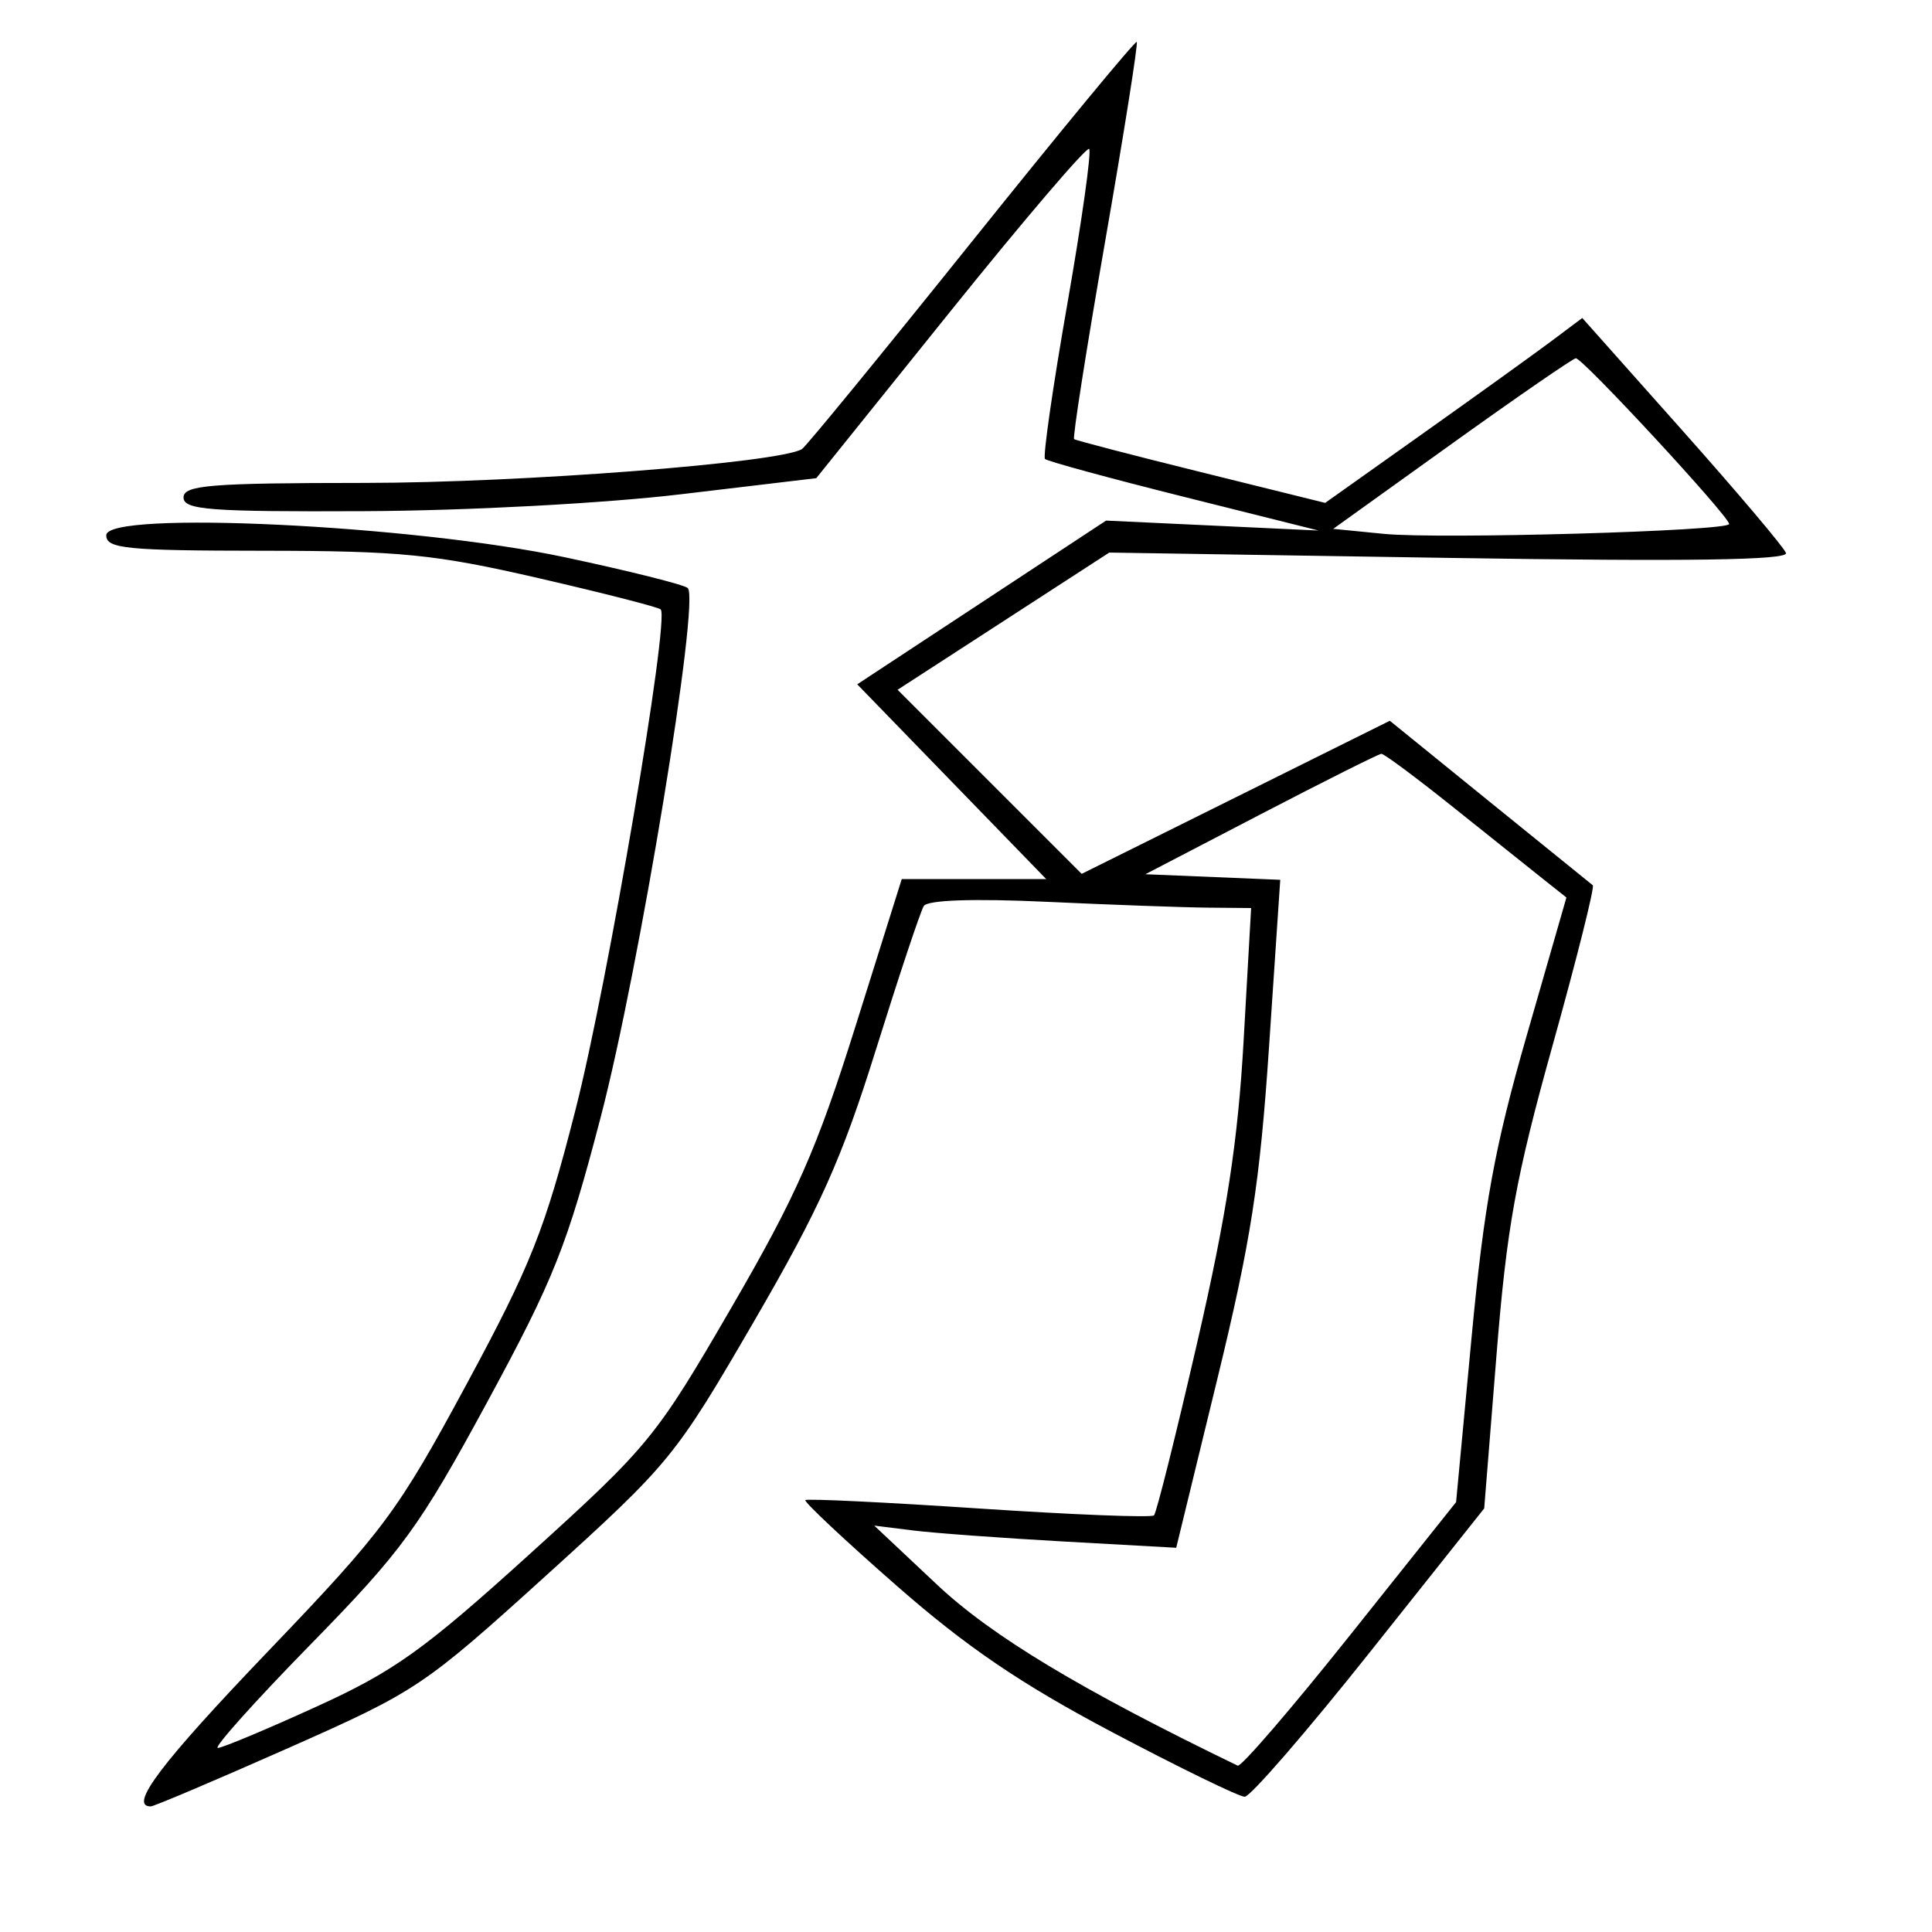 <svg xmlns="http://www.w3.org/2000/svg" width="200" height="200" viewBox="0 0 200 200" version="1.1">
	<path d="M 100.580 25.049 C 91.328 36.589, 83.426 46.237, 83.018 46.489 C 80.719 47.909, 53.915 49.983, 37.750 49.991 C 21.754 49.999, 19 50.220, 19 51.500 C 19 52.783, 21.712 52.988, 37.750 52.915 C 48.393 52.867, 62.553 52.110, 70.500 51.165 L 84.500 49.500 98.391 32.224 C 106.031 22.722, 112.492 15.159, 112.749 15.416 C 113.007 15.673, 111.989 22.905, 110.486 31.486 C 108.984 40.068, 107.946 47.279, 108.179 47.512 C 108.412 47.745, 114.880 49.508, 122.551 51.429 L 136.500 54.922 125.500 54.406 L 114.500 53.891 101.620 62.366 L 88.740 70.840 98.521 80.920 L 108.302 91 100.826 91 L 93.350 91 88.557 106.250 C 84.545 119.015, 82.450 123.763, 75.698 135.390 C 67.908 148.807, 67.198 149.675, 54.875 160.842 C 43.890 170.797, 40.823 172.994, 32.808 176.649 C 27.689 178.984, 23.076 180.918, 22.558 180.947 C 22.039 180.976, 26.349 176.162, 32.134 170.250 C 41.640 160.534, 43.402 158.117, 50.447 145.124 C 57.333 132.423, 58.702 128.985, 62.190 115.624 C 66.180 100.343, 72.482 62.031, 71.196 60.872 C 70.813 60.527, 65.100 59.096, 58.500 57.692 C 42.770 54.345, 11 52.818, 11 55.409 C 11 56.798, 13.064 57.002, 27.250 57.013 C 41.491 57.025, 45.015 57.376, 55.754 59.850 C 62.493 61.403, 68.182 62.860, 68.397 63.087 C 69.332 64.080, 62.913 101.799, 59.592 114.819 C 56.399 127.338, 54.978 130.920, 48.285 143.319 C 41.168 156.504, 39.730 158.439, 27.815 170.876 C 16.683 182.496, 13.271 187, 15.601 187 C 15.932 187, 22.344 184.279, 29.851 180.954 C 43.142 175.066, 43.844 174.596, 56.600 163.037 C 69.386 151.450, 69.898 150.824, 78.023 136.840 C 84.870 125.054, 87.115 120.055, 90.677 108.655 C 93.058 101.034, 95.285 94.347, 95.626 93.796 C 96.016 93.166, 100.736 93.003, 108.372 93.356 C 115.043 93.665, 122.529 93.936, 125.008 93.959 L 129.516 94 128.738 107.750 C 128.148 118.163, 126.984 125.737, 123.942 138.955 C 121.732 148.555, 119.716 156.617, 119.462 156.871 C 119.208 157.125, 111.054 156.804, 101.342 156.158 C 91.630 155.512, 83.544 155.122, 83.374 155.293 C 83.204 155.463, 87.437 159.436, 92.782 164.121 C 100.053 170.495, 105.684 174.322, 115.145 179.320 C 122.099 182.994, 128.267 186, 128.850 186 C 129.433 186, 135.250 179.284, 141.777 171.075 L 153.644 156.150 154.913 140.325 C 155.978 127.029, 156.907 121.898, 160.725 108.218 C 163.224 99.263, 165.096 91.803, 164.884 91.641 C 164.673 91.478, 159.859 87.581, 154.186 82.979 L 143.873 74.613 127.924 82.538 L 111.975 90.462 102.447 80.934 L 92.918 71.405 103.875 64.304 L 114.831 57.202 150.050 57.755 C 174.697 58.141, 185.154 57.988, 184.884 57.245 C 184.673 56.661, 179.842 50.948, 174.149 44.550 L 163.797 32.917 160.649 35.276 C 158.917 36.573, 152.928 40.880, 147.341 44.847 L 137.182 52.059 124.341 48.879 C 117.278 47.130, 111.361 45.590, 111.191 45.457 C 111.021 45.324, 112.472 36.081, 114.417 24.917 C 116.361 13.753, 117.827 4.494, 117.676 4.342 C 117.524 4.191, 109.831 13.508, 100.580 25.049 M 150.257 45.963 L 138.014 54.747 143.257 55.265 C 148.993 55.832, 179 54.976, 179 54.246 C 179 53.449, 163.779 36.996, 163.127 37.089 C 162.782 37.138, 156.991 41.131, 150.257 45.963 M 130.534 84.277 L 118.569 90.500 125.550 90.789 L 132.531 91.078 131.376 108.289 C 130.419 122.540, 129.493 128.486, 125.991 142.862 L 121.762 160.225 110.131 159.577 C 103.734 159.221, 96.700 158.705, 94.500 158.430 L 90.500 157.930 97 164.042 C 102.669 169.374, 111.862 174.908, 128.125 182.781 C 128.469 182.947, 133.696 176.877, 139.741 169.292 L 150.733 155.500 152.332 138.500 C 153.625 124.750, 154.717 118.767, 158.043 107.205 L 162.155 92.909 159.827 91.063 C 158.547 90.048, 154.350 86.696, 150.500 83.614 C 146.650 80.533, 143.275 78.021, 143 78.033 C 142.725 78.045, 137.115 80.855, 130.534 84.277" stroke="none" fill="black" fill-rule="evenodd"/>
</svg>